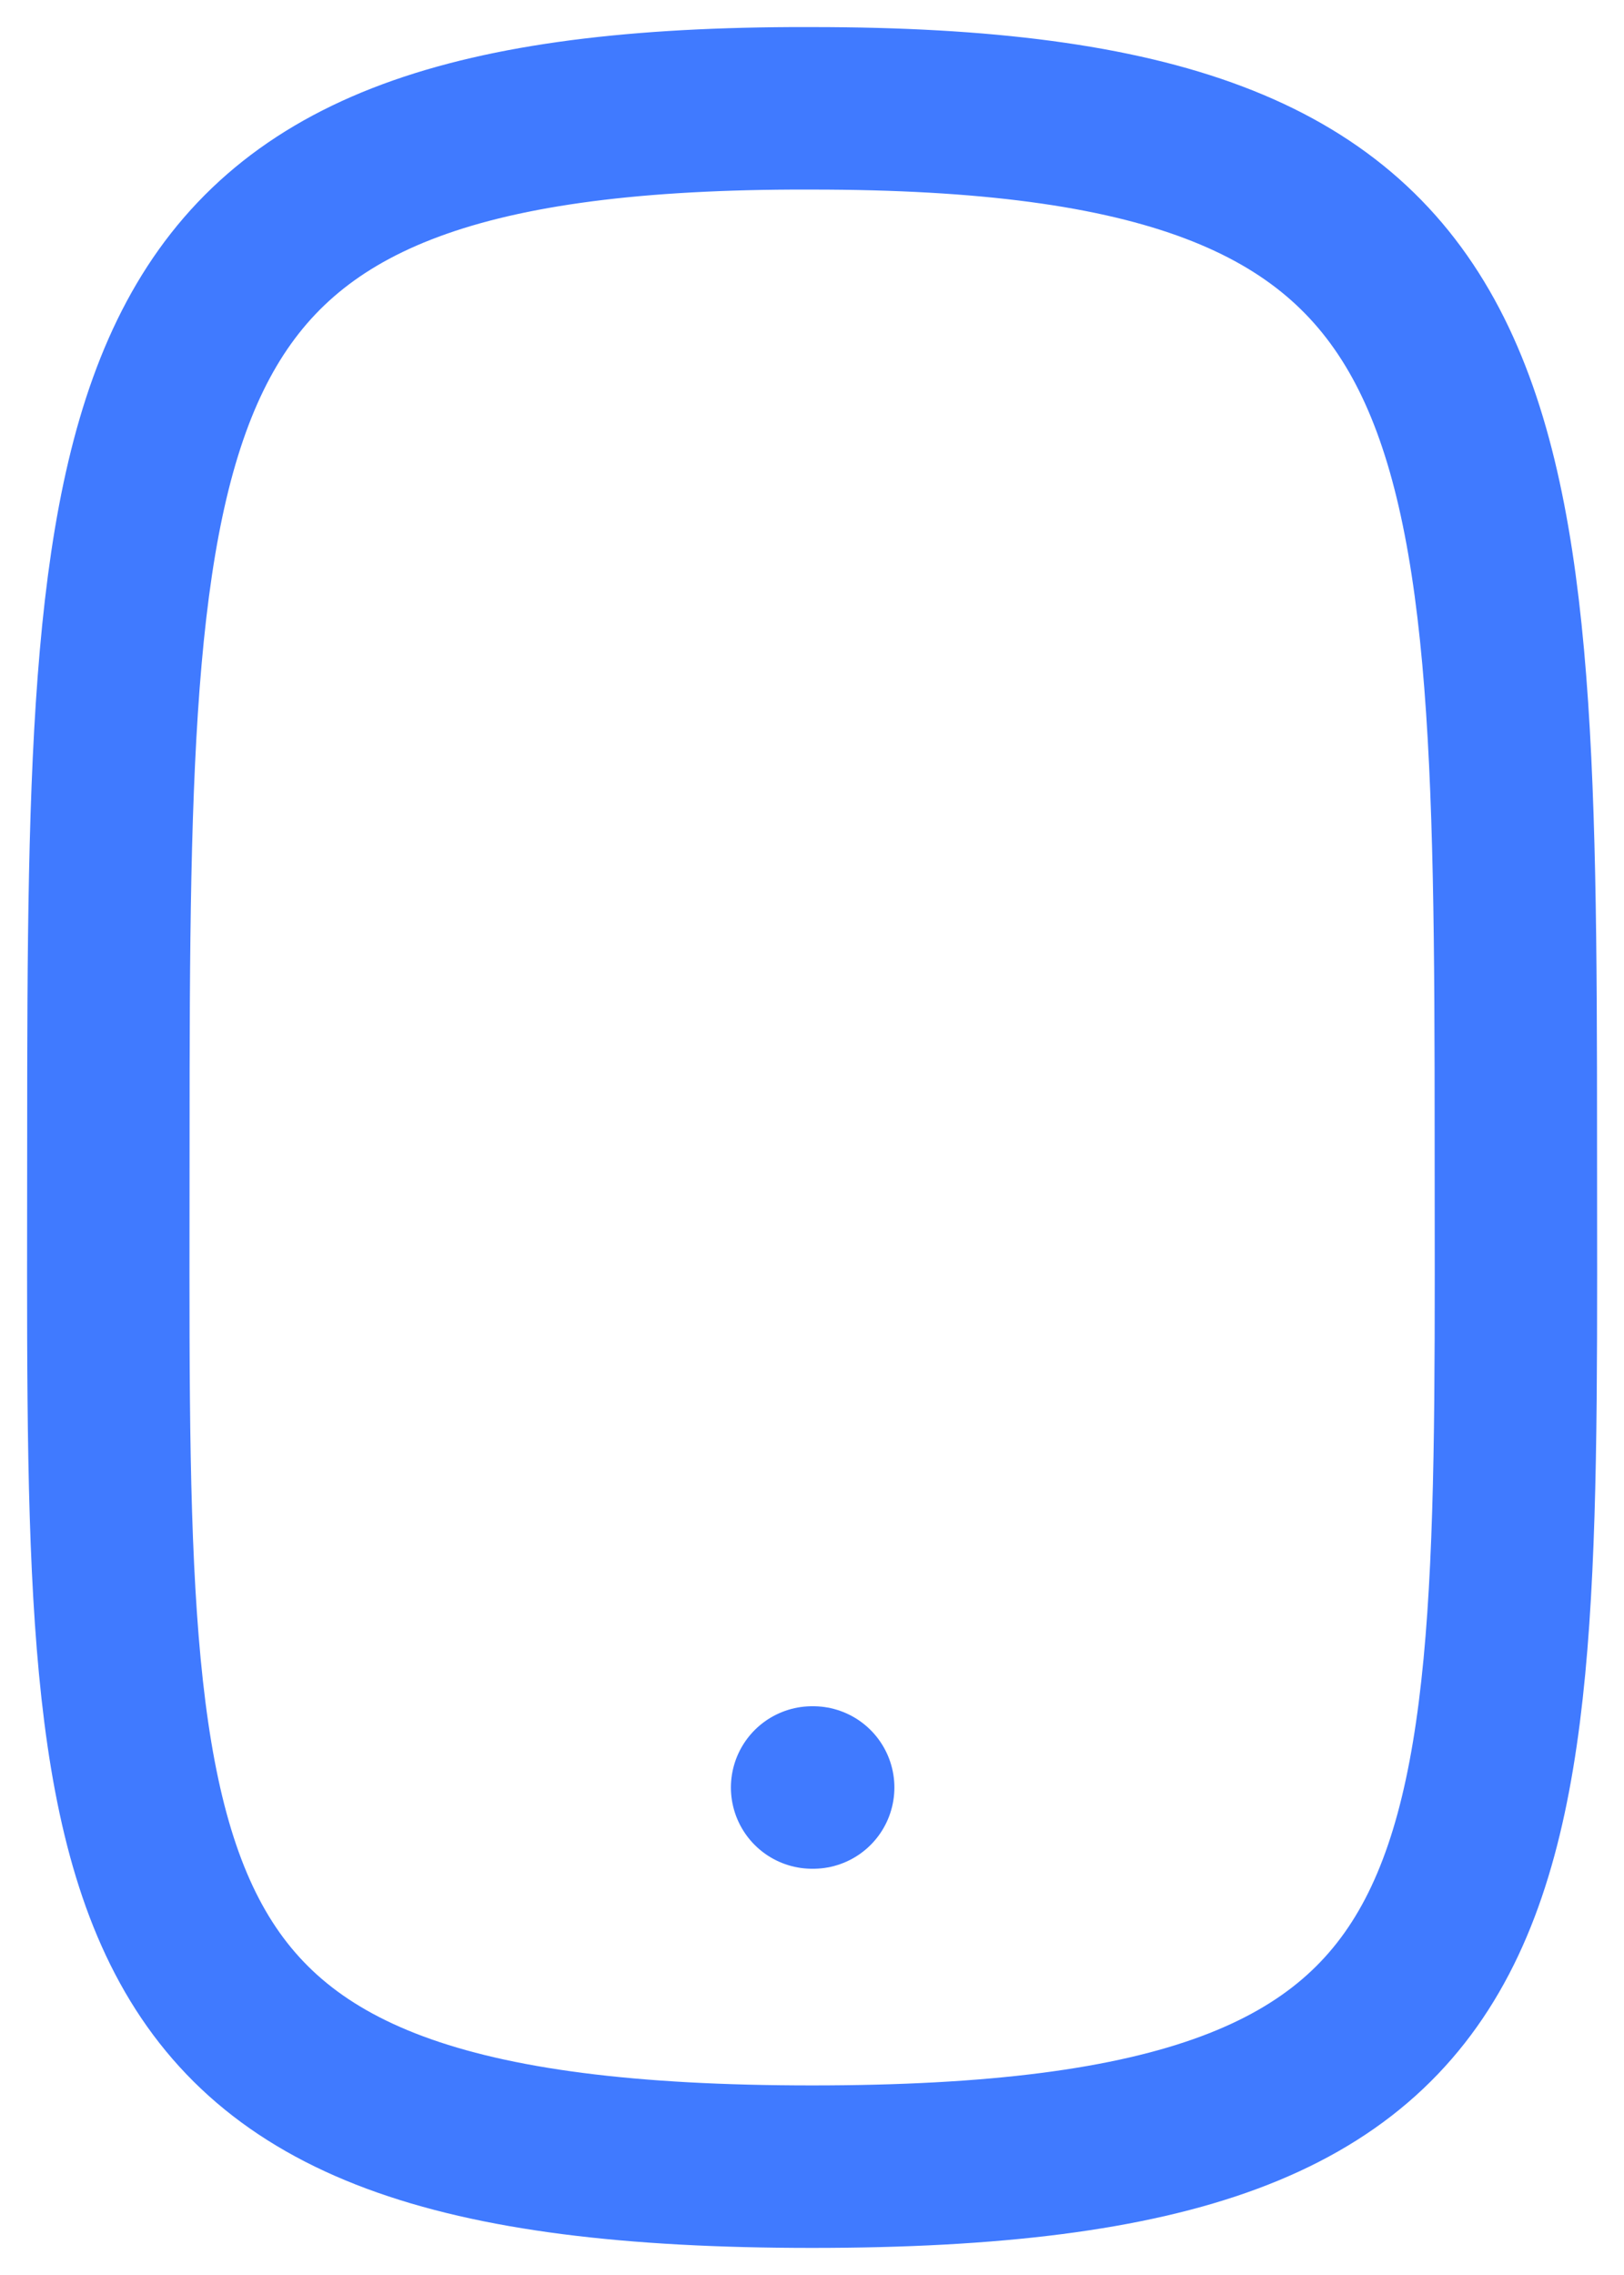 <svg width="15" height="21" viewBox="0 0 15 21" fill="none" xmlns="http://www.w3.org/2000/svg">
<path d="M14.001 10.5C14.001 3.5 13.889 1 7.501 1C7.438 1 7.375 1 7.314 1C1.11 1.03 1.001 3.5 1.001 10.5C1.001 17.5 0.773 20 7.501 20C14.229 20 14.001 17.5 14.001 10.5Z" stroke="#407AFF" stroke-width="1.5" stroke-linecap="round" stroke-linejoin="round"/>
<path d="M7.501 16.5H7.511" stroke="#407AFF" stroke-width="1.5" stroke-linecap="round" stroke-linejoin="round"/>
</svg>
